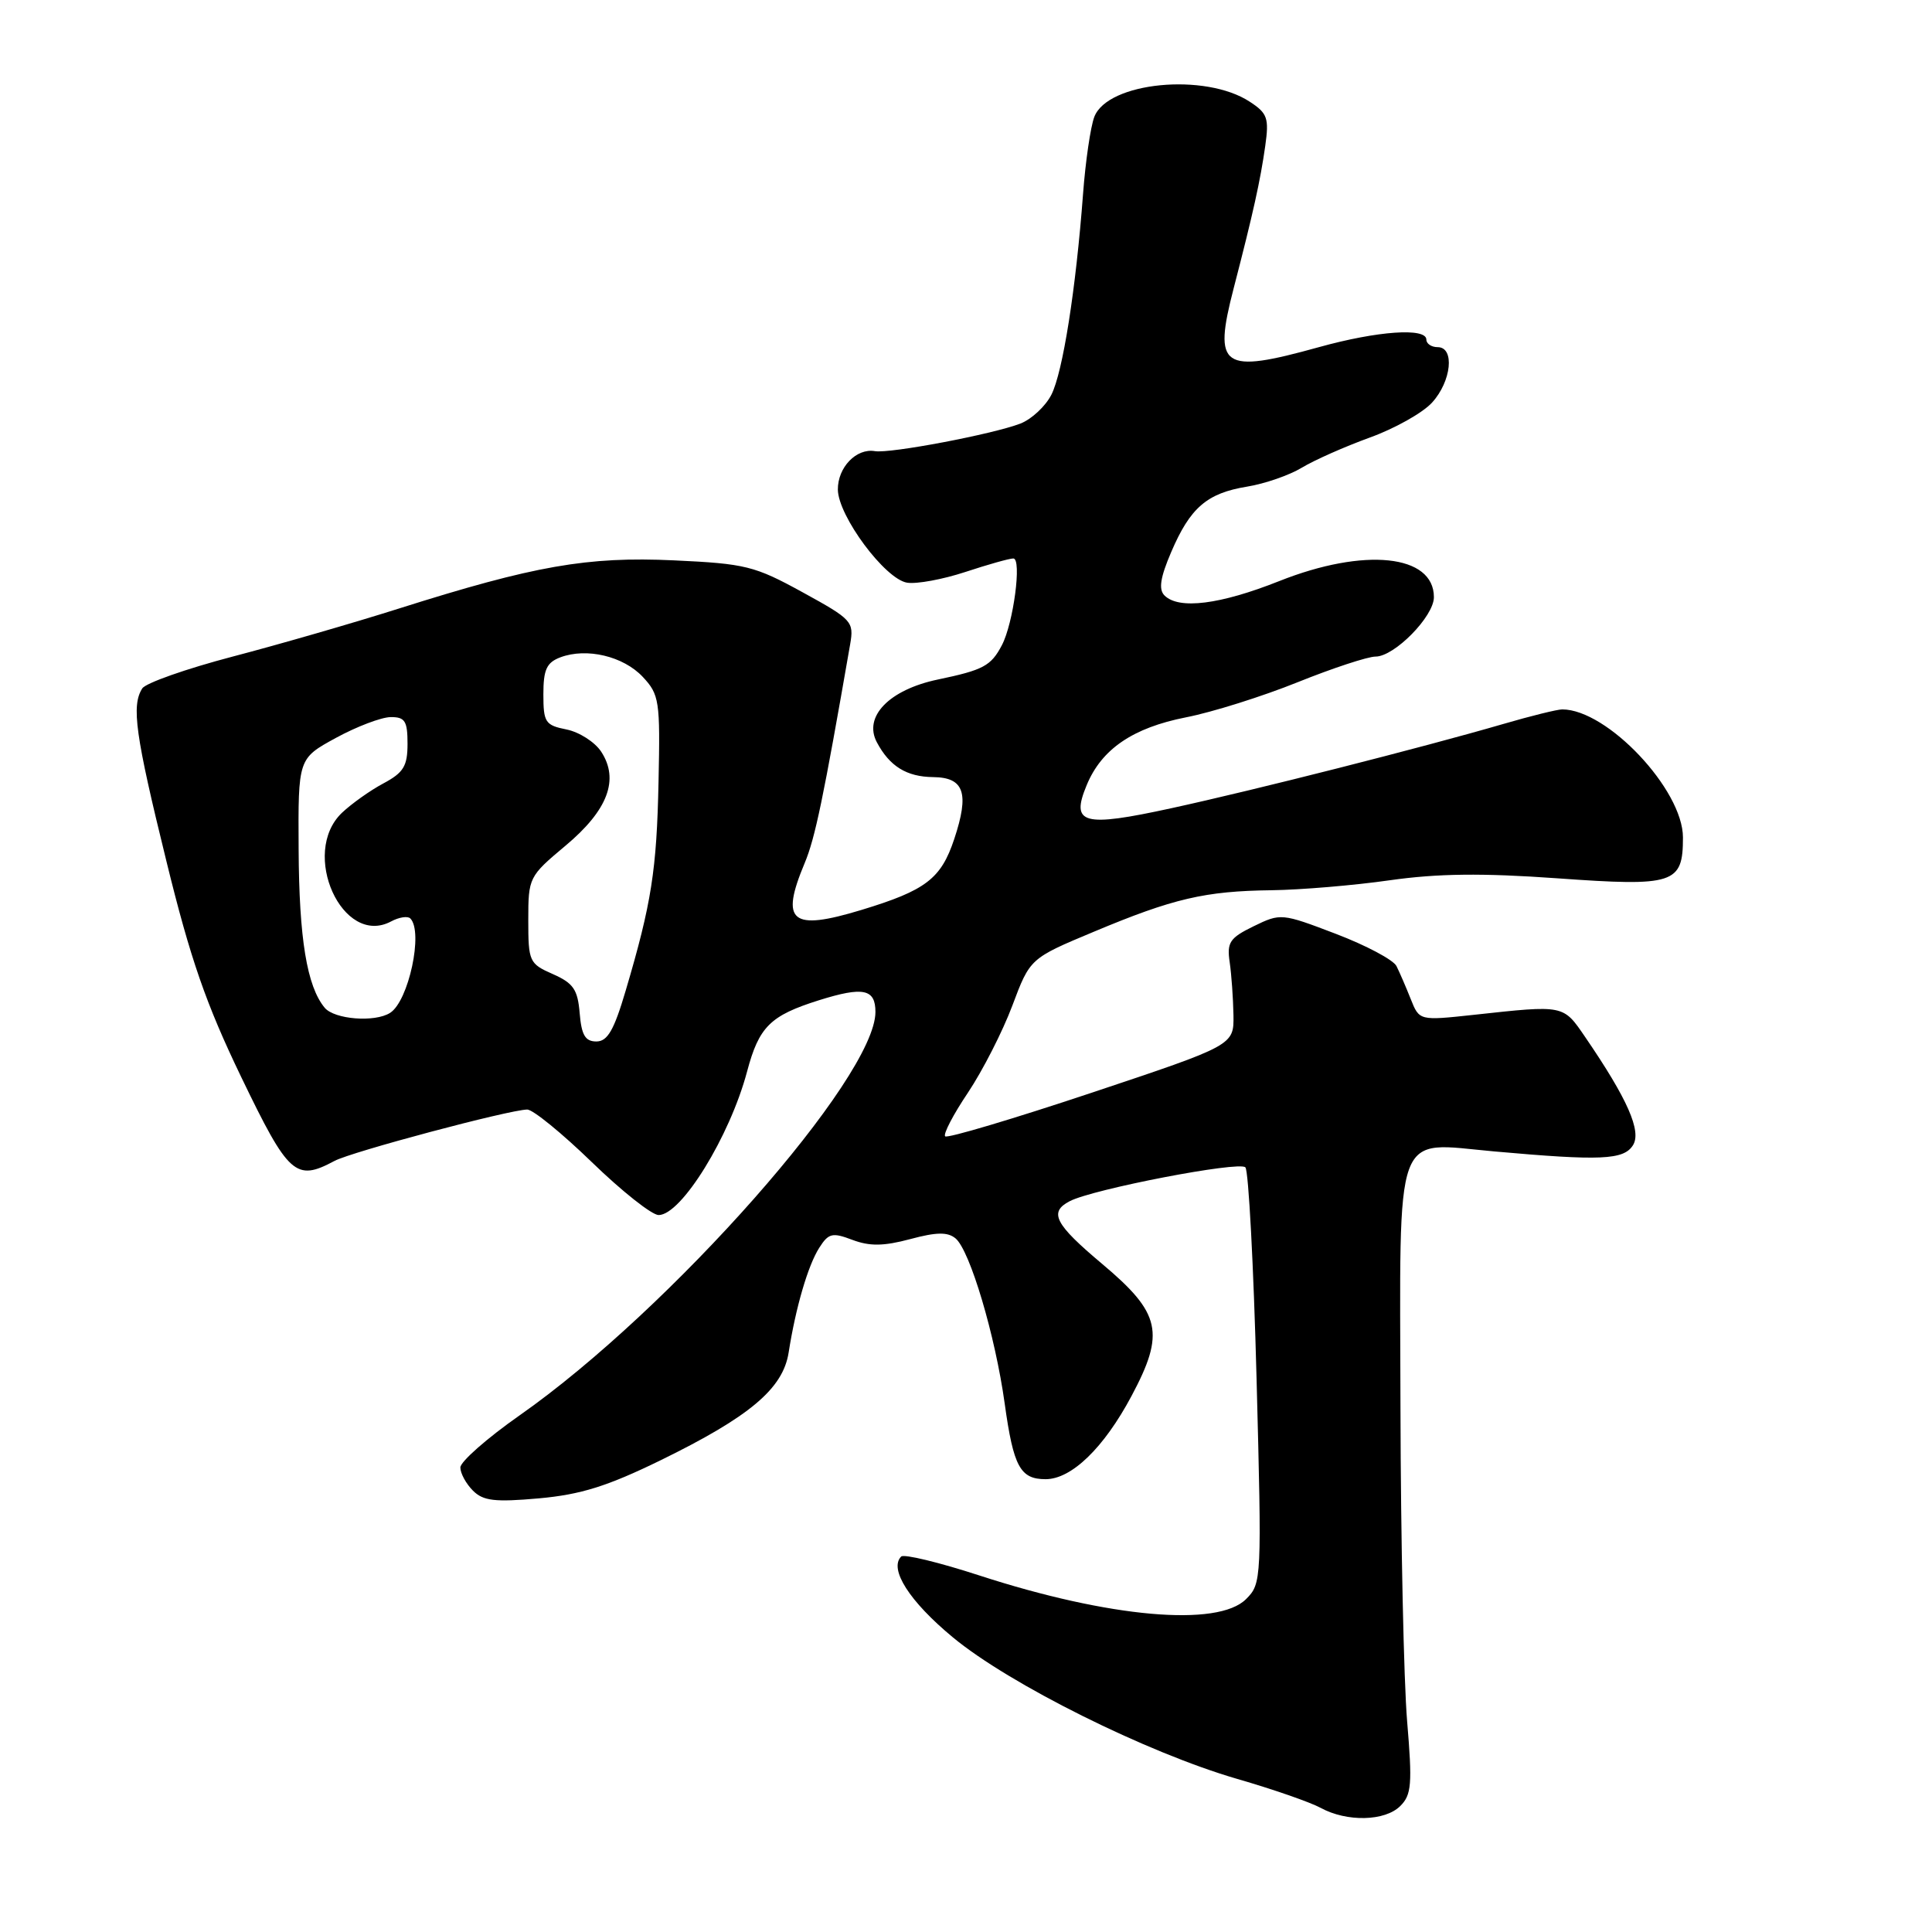 <?xml version="1.0" encoding="UTF-8" standalone="no"?>
<!DOCTYPE svg PUBLIC "-//W3C//DTD SVG 1.1//EN" "http://www.w3.org/Graphics/SVG/1.1/DTD/svg11.dtd" >
<svg xmlns="http://www.w3.org/2000/svg" xmlns:xlink="http://www.w3.org/1999/xlink" version="1.1" viewBox="0 0 256 256">
 <g >
 <path fill="currentColor"
d=" M 185.55 239.30 C 187.04 237.82 187.15 236.39 186.45 228.05 C 186.01 222.80 185.61 204.18 185.57 186.67 C 185.49 148.75 184.53 151.37 198.00 152.57 C 212.10 153.83 215.14 153.70 216.37 151.76 C 217.55 149.91 215.66 145.62 210.05 137.42 C 207.11 133.12 207.31 133.16 195.29 134.47 C 188.07 135.25 188.07 135.25 186.93 132.38 C 186.30 130.79 185.45 128.83 185.04 128.01 C 184.63 127.19 181.02 125.27 177.01 123.74 C 169.83 121.00 169.69 120.99 166.12 122.73 C 162.94 124.28 162.55 124.87 162.94 127.50 C 163.18 129.15 163.40 132.30 163.44 134.50 C 163.50 138.50 163.50 138.50 144.63 144.80 C 134.25 148.26 125.53 150.86 125.24 150.57 C 124.95 150.29 126.31 147.68 128.26 144.78 C 130.20 141.87 132.85 136.69 134.14 133.25 C 136.49 126.99 136.49 126.99 144.94 123.46 C 155.46 119.05 159.66 118.07 168.50 117.96 C 172.35 117.91 179.39 117.32 184.15 116.64 C 190.50 115.74 196.40 115.67 206.34 116.38 C 221.86 117.49 223.00 117.12 223.00 110.97 C 223.00 104.64 212.97 94.00 207.00 94.00 C 206.35 94.00 202.82 94.87 199.16 95.94 C 188.40 99.07 166.30 104.68 155.22 107.09 C 143.47 109.65 141.84 109.21 143.99 104.04 C 145.96 99.26 150.10 96.44 157.15 95.05 C 160.64 94.37 167.30 92.27 171.94 90.40 C 176.59 88.53 181.24 87.00 182.27 87.00 C 184.77 87.00 190.00 81.68 190.00 79.13 C 190.00 73.47 180.79 72.51 169.50 77.00 C 161.67 80.11 156.20 80.80 154.30 78.90 C 153.50 78.10 153.74 76.53 155.19 73.15 C 157.71 67.26 159.93 65.35 165.25 64.48 C 167.59 64.10 170.85 62.97 172.50 61.97 C 174.15 60.97 178.20 59.18 181.50 57.98 C 184.80 56.79 188.51 54.71 189.75 53.35 C 192.33 50.53 192.79 46.00 190.50 46.00 C 189.68 46.00 189.00 45.55 189.00 45.00 C 189.00 43.39 182.54 43.84 174.76 46.00 C 161.88 49.57 160.73 48.78 163.47 38.19 C 166.06 28.20 167.00 23.94 167.65 19.35 C 168.17 15.65 167.95 15.01 165.60 13.48 C 159.70 9.60 146.76 10.87 145.00 15.49 C 144.50 16.81 143.83 21.40 143.51 25.69 C 142.56 38.34 140.83 49.30 139.32 52.29 C 138.54 53.83 136.69 55.55 135.20 56.13 C 131.52 57.54 117.94 60.12 115.93 59.78 C 113.47 59.36 111.00 61.93 111.02 64.87 C 111.06 68.38 117.28 76.75 120.20 77.21 C 121.47 77.41 124.93 76.77 127.91 75.79 C 130.88 74.81 133.74 74.00 134.27 74.00 C 135.42 74.00 134.29 82.58 132.75 85.50 C 131.31 88.24 130.30 88.78 124.27 90.04 C 117.83 91.39 114.37 94.95 116.19 98.36 C 117.88 101.54 120.13 102.93 123.64 102.97 C 127.76 103.01 128.47 105.08 126.44 111.18 C 124.69 116.44 122.68 117.98 114.15 120.57 C 104.83 123.40 103.35 122.18 106.62 114.37 C 108.01 111.06 109.10 105.79 112.65 85.37 C 113.17 82.36 112.91 82.08 106.35 78.48 C 99.99 74.99 98.78 74.69 89.30 74.25 C 77.83 73.72 70.81 74.95 52.84 80.64 C 46.88 82.53 36.98 85.39 30.83 87.00 C 24.69 88.61 19.29 90.51 18.85 91.22 C 17.39 93.51 17.93 97.37 22.04 114.07 C 25.23 127.09 27.30 133.04 31.98 142.75 C 38.24 155.73 39.18 156.58 44.32 153.83 C 46.57 152.62 67.44 147.06 69.86 147.02 C 70.60 147.01 74.46 150.15 78.43 154.00 C 82.40 157.85 86.38 161.00 87.27 161.00 C 90.28 161.00 96.70 150.59 98.99 141.99 C 100.57 136.04 102.06 134.57 108.51 132.54 C 114.38 130.70 116.00 131.03 116.00 134.09 C 116.00 142.76 88.86 173.52 68.84 187.55 C 64.53 190.57 61.00 193.68 61.00 194.45 C 61.00 195.22 61.75 196.60 62.66 197.51 C 64.02 198.88 65.56 199.06 71.41 198.54 C 76.95 198.04 80.47 196.94 87.50 193.51 C 99.34 187.72 103.75 184.01 104.50 179.21 C 105.43 173.27 107.06 167.67 108.56 165.33 C 109.79 163.40 110.29 163.28 112.95 164.29 C 115.24 165.15 117.08 165.13 120.60 164.19 C 124.09 163.25 125.57 163.23 126.61 164.09 C 128.52 165.67 131.88 176.97 133.13 186.00 C 134.29 194.35 135.18 196.00 138.55 196.00 C 141.98 196.00 146.27 191.85 149.93 184.98 C 154.40 176.60 153.83 174.02 146.06 167.49 C 139.75 162.19 138.94 160.62 141.75 159.16 C 144.83 157.56 164.22 153.82 165.02 154.68 C 165.44 155.13 166.11 167.71 166.50 182.64 C 167.20 209.38 167.18 209.82 165.11 211.89 C 161.37 215.63 146.97 214.35 129.78 208.76 C 124.44 207.02 119.77 205.89 119.41 206.25 C 117.77 207.90 120.50 212.19 126.24 216.94 C 133.73 223.16 151.98 232.24 163.92 235.71 C 168.63 237.07 173.61 238.80 174.99 239.55 C 178.47 241.45 183.53 241.33 185.55 239.30 Z  M 76.81 134.25 C 76.55 131.11 75.97 130.27 73.25 129.07 C 70.13 127.70 70.00 127.41 70.00 121.91 C 70.00 116.28 70.08 116.12 74.93 112.06 C 80.55 107.36 82.08 103.30 79.66 99.60 C 78.82 98.32 76.75 97.00 75.07 96.66 C 72.25 96.10 72.00 95.72 72.00 92.00 C 72.00 88.72 72.43 87.79 74.25 87.10 C 77.73 85.79 82.60 86.95 85.17 89.69 C 87.36 92.03 87.49 92.85 87.26 103.54 C 87.02 115.28 86.33 119.70 82.91 131.25 C 81.36 136.51 80.50 138.00 79.02 138.00 C 77.55 138.00 77.05 137.16 76.81 134.25 Z  M 43.02 133.53 C 40.67 130.69 39.63 124.40 39.57 112.51 C 39.50 100.51 39.50 100.51 44.50 97.78 C 47.25 96.28 50.51 95.04 51.75 95.02 C 53.66 95.00 54.00 95.53 54.00 98.55 C 54.00 101.51 53.48 102.37 50.81 103.80 C 49.06 104.73 46.59 106.49 45.31 107.70 C 39.72 113.03 45.39 125.54 51.83 122.09 C 52.88 121.53 54.02 121.35 54.37 121.70 C 56.12 123.46 54.15 132.65 51.69 134.21 C 49.67 135.50 44.31 135.08 43.02 133.53 Z "/>
</g>
</svg>